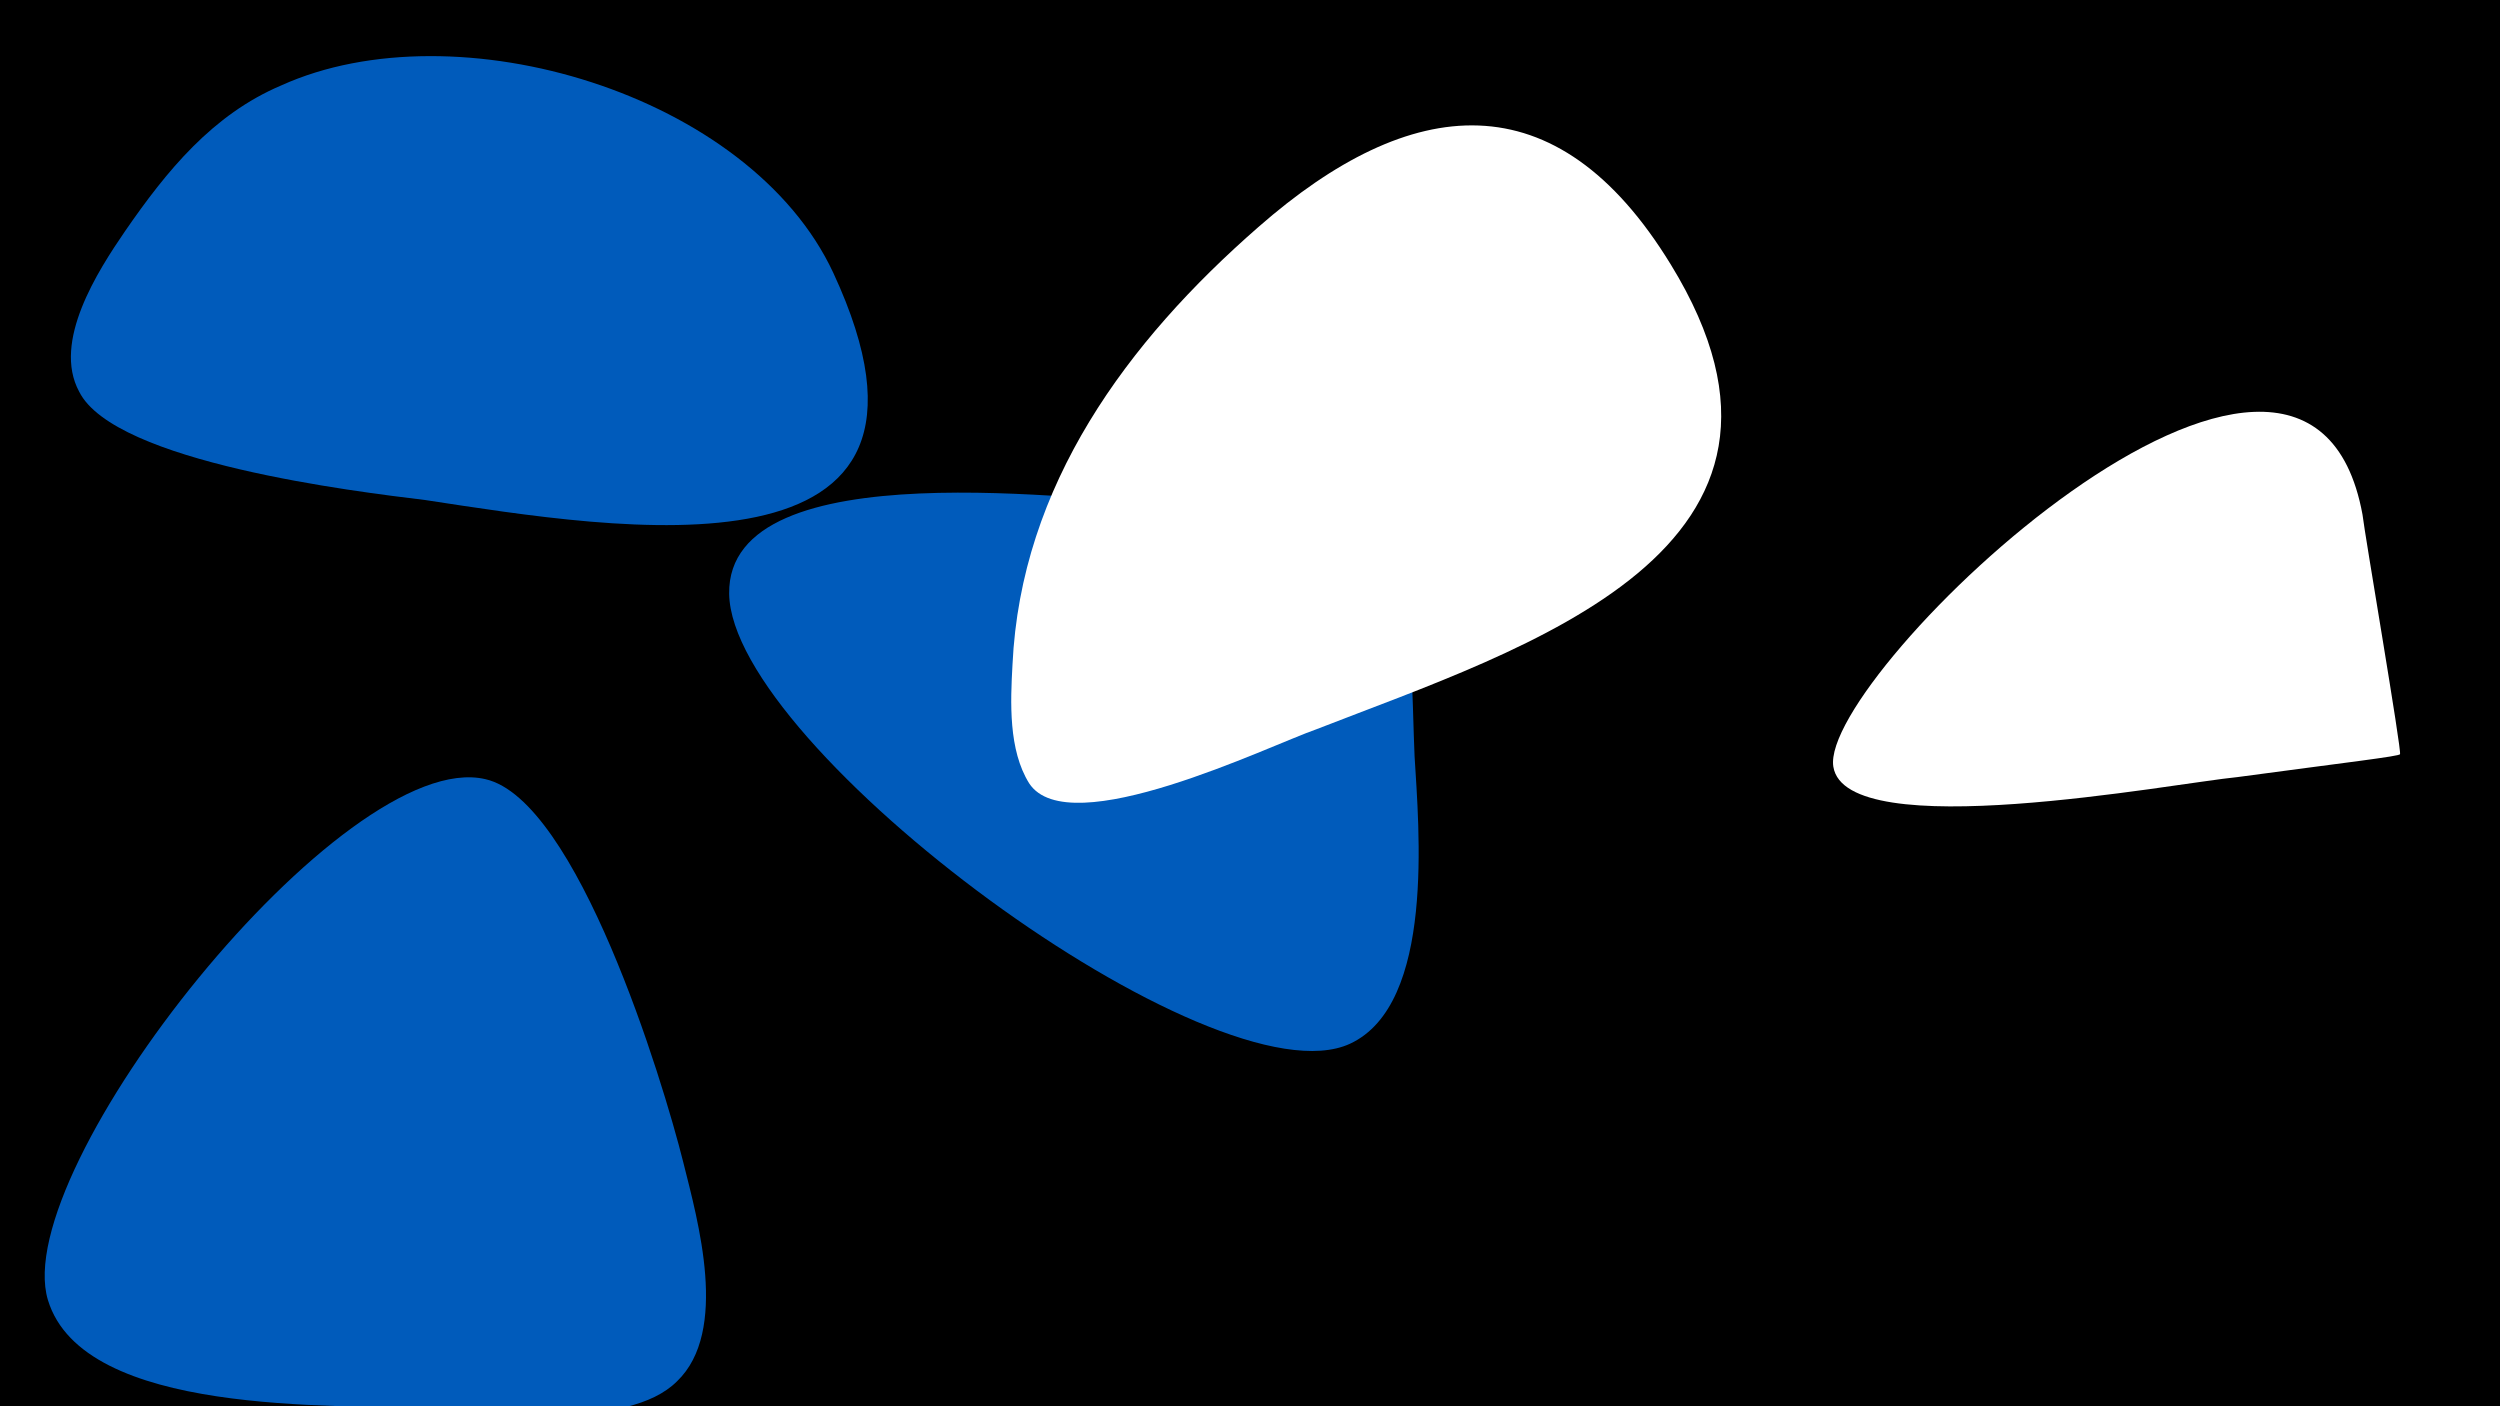 <svg width="1200" height="675" viewBox="-500 -500 1200 675" xmlns="http://www.w3.org/2000/svg"><path d="M-500-500h1200v675h-1200z" fill="#000"/><path d="M-172 58c-10-40-51-174-95-184-68-16-229 187-210 250 17 56 138 50 184 52 30 1 94 11 118-13 25-24 10-77 3-105z"  fill="#005bbb" /><path d="M-100-369c-40-86-181-128-265-90-33 14-55 41-75 70-13 19-35 53-22 77 17 34 133 48 166 52 92 14 267 44 196-109z"  fill="#005bbb" /><path d="M179-137c-1-18-1-102-15-114-10-8-88-7-102-7-38-1-213-27-212 43 1 74 233 246 298 216 41-19 33-104 31-138z"  fill="#005bbb" /><path d="M302-373c-55-90-125-82-198-18-63 55-114 124-118 210-1 18-2 41 8 57 19 29 115-18 138-26 100-39 254-86 170-223z"  fill="#fff" /><path d="M634-253c-27-147-261 77-254 121 6 38 163 8 194 5 52-7 78-10 78-11 1-1-17-106-18-115z"  fill="#fff" /></svg>